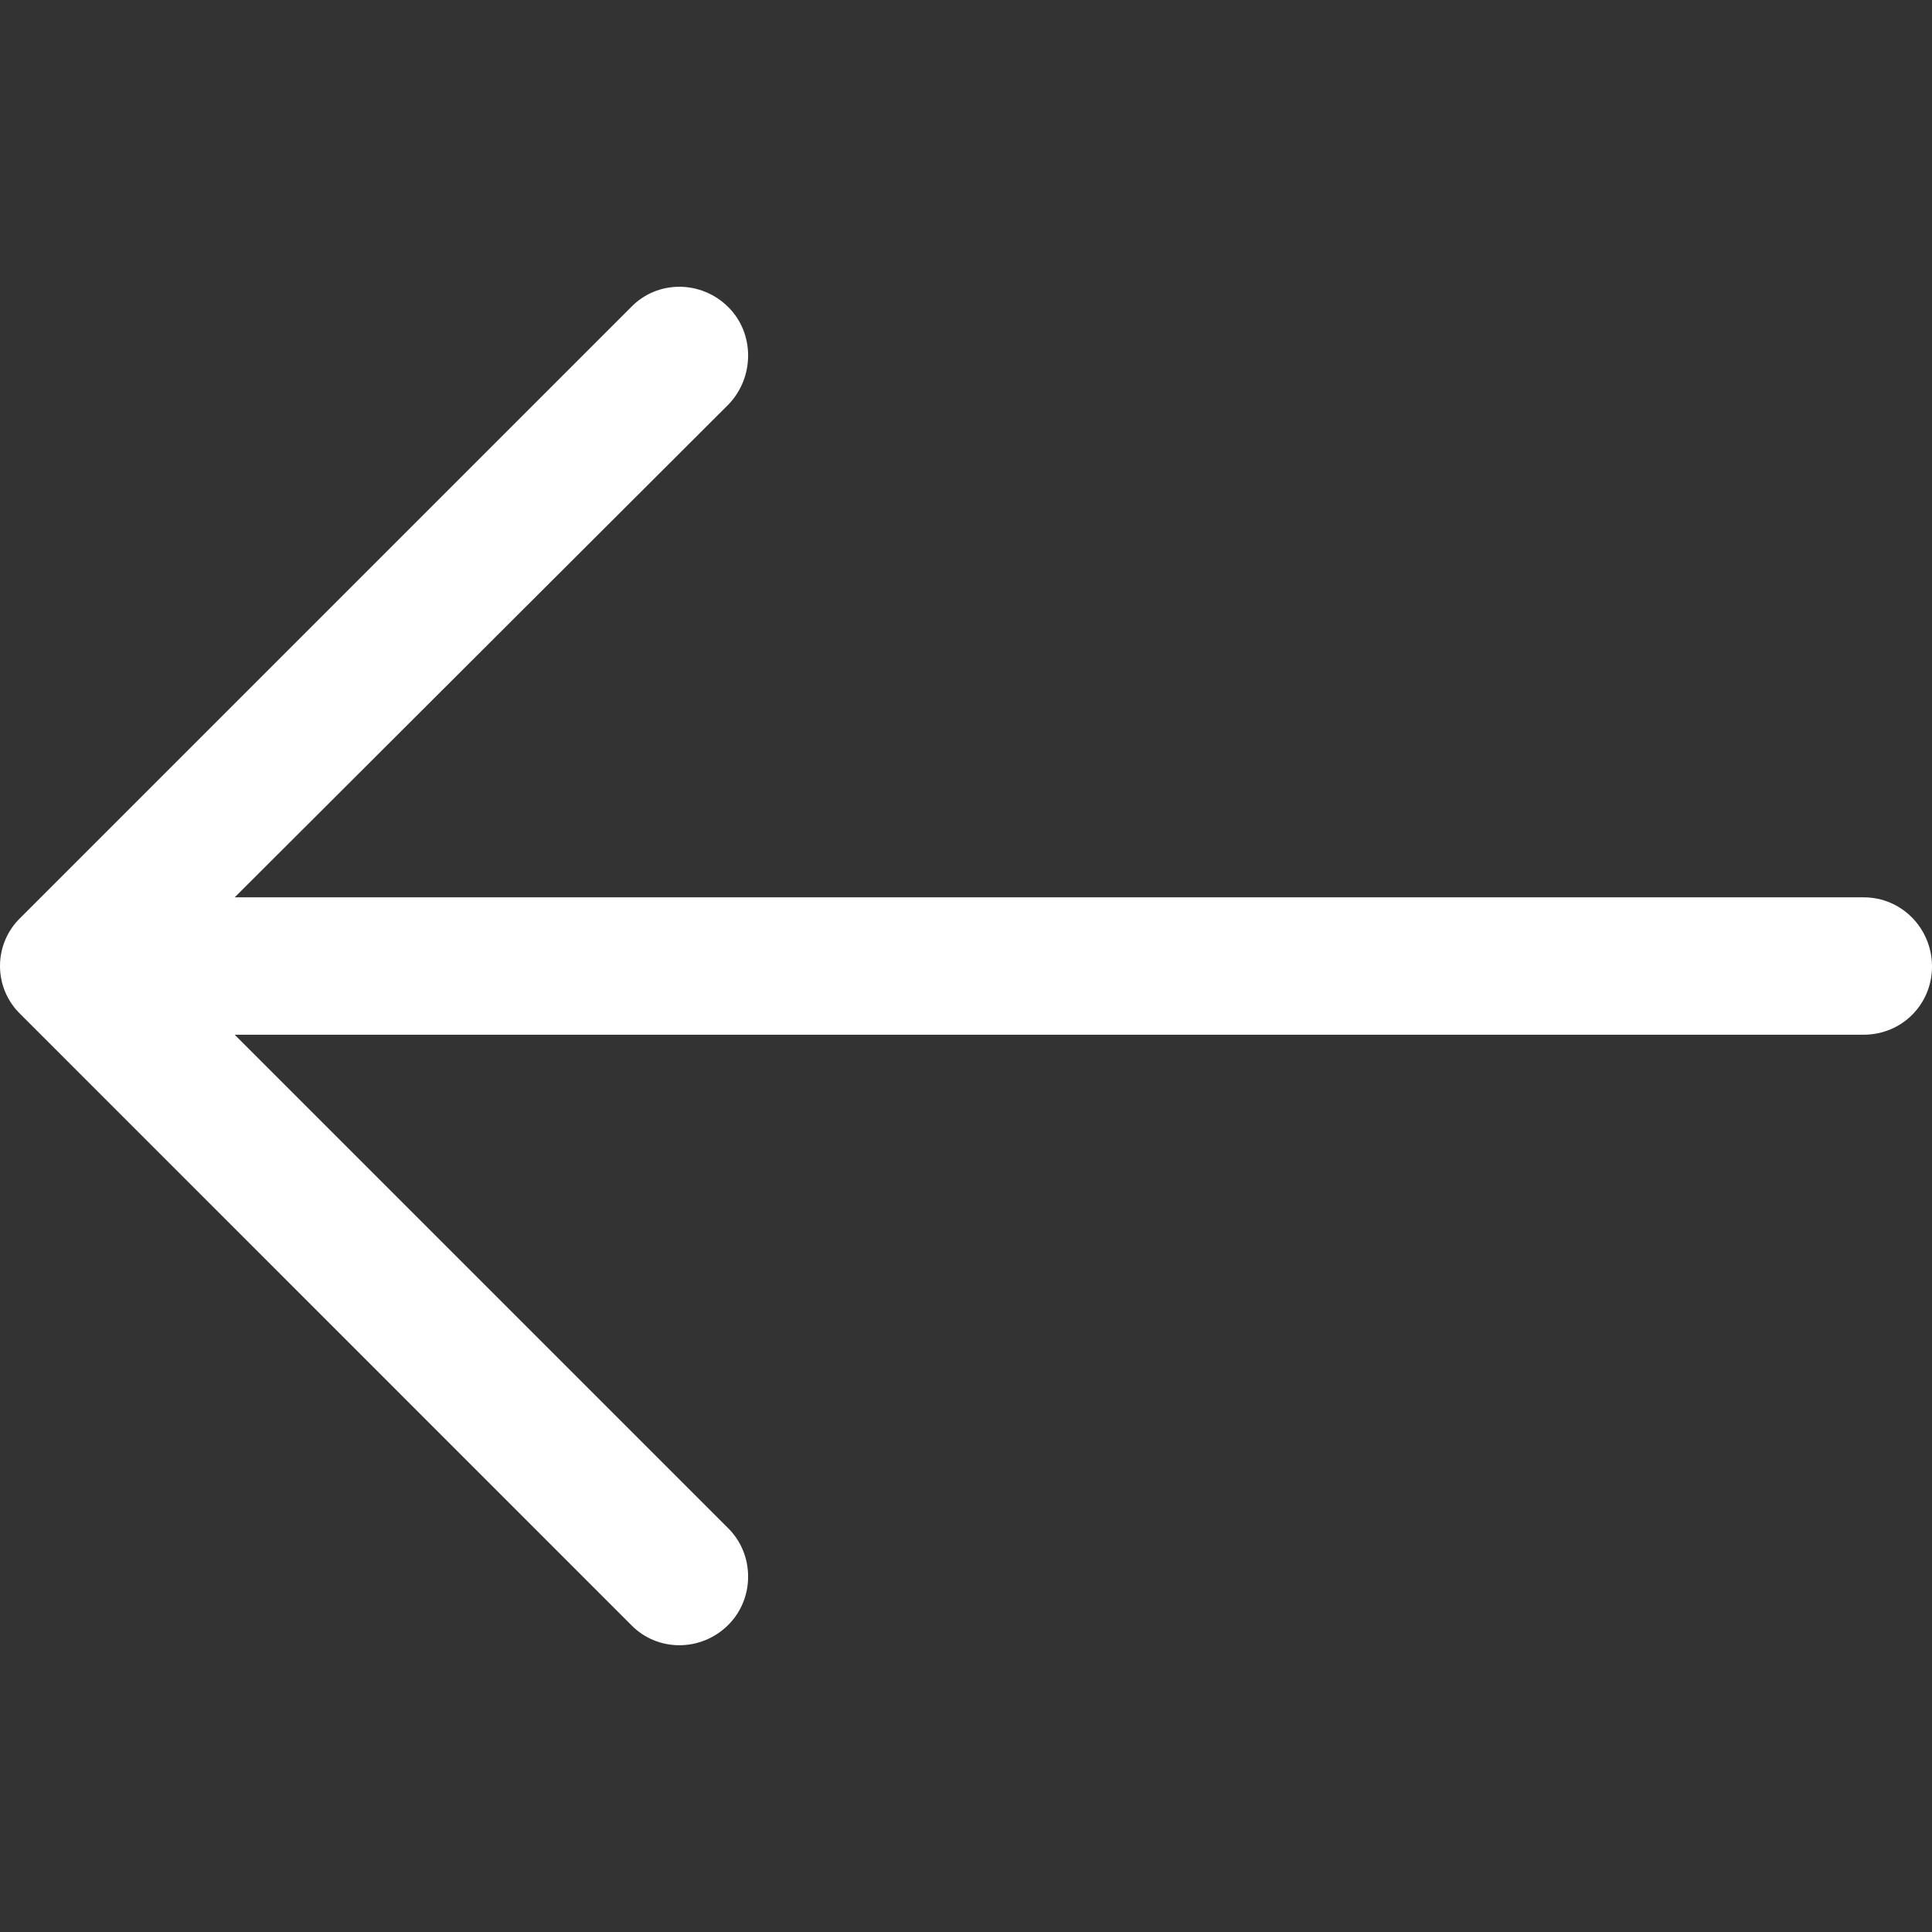 <?xml version="1.0"?>
<svg xmlns="http://www.w3.org/2000/svg" version="1.1" id="left_arrow"
     x="0px" y="0px" viewBox="0 0 31.49 31.49" style="enable-background:new 0 0 31.49 31.49;"
     xml:space="preserve">
    <rect x="0" y="0" width="31.49" height="31.49" fill="#333333" stroke="none"/>
    <g transform="matrix(-1 1.22465e-16 -1.22465e-16 -1 31.49 31.49)">
        <path d="M21.205,5.007c-0.429-0.444-1.143-0.444-1.587,0c-0.429,0.429-0.429,1.143,0,1.571l8.047,8.047H1.111  C0.492,14.626,0,15.118,0,15.737c0,0.619,0.492,1.127,1.111,1.127h26.554l-8.047,8.032c-0.429,0.444-0.429,1.159,0,1.587  c0.444,0.444,1.159,0.444,1.587,0l9.952-9.952c0.444-0.429,0.444-1.143,0-1.571L21.205,5.007z"
                                                                                                                               class="active-path" fill="#fff"/></g> </svg>
